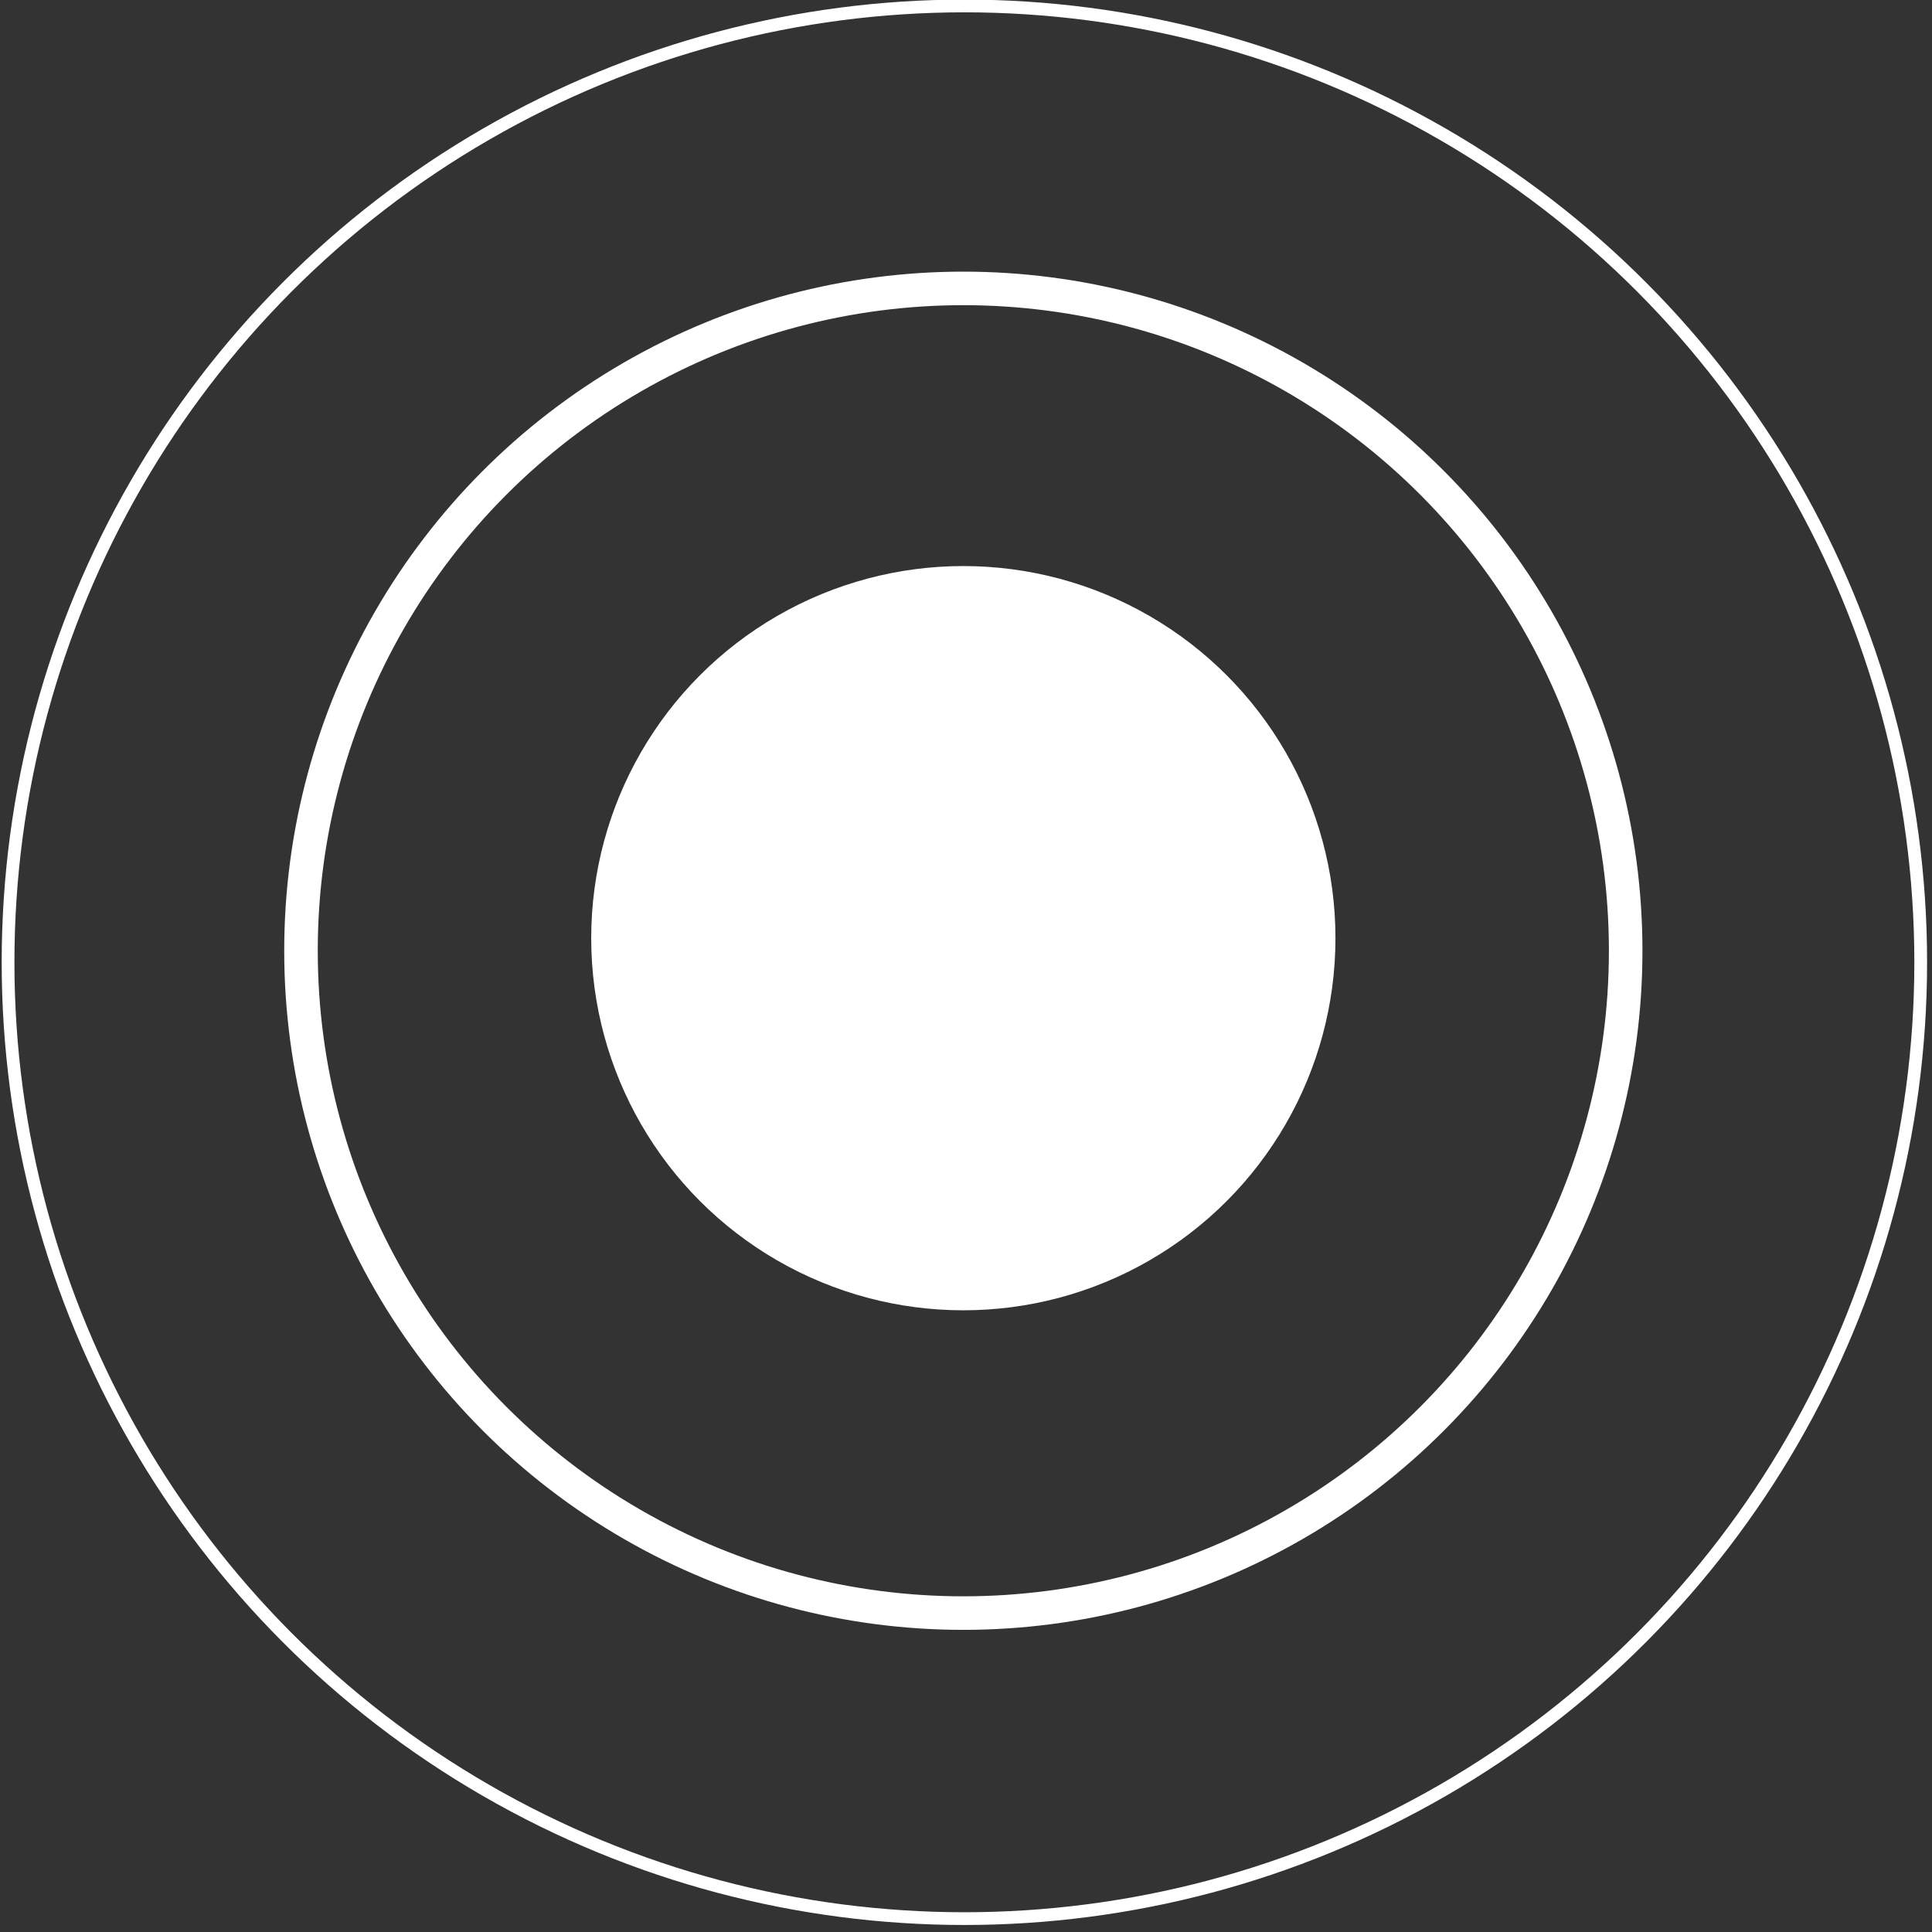 <?xml version="1.0" encoding="UTF-8" standalone="no"?>

<svg
   width="1440"
   height="1440"
   viewBox="0 0 381 381"
   version="1.1"
   id="svg1"
   xml:space="preserve"
   xmlns:inkscape="http://www.inkscape.org/namespaces/inkscape"
   xmlns:sodipodi="http://sodipodi.sourceforge.net/DTD/sodipodi-0.dtd"
   xmlns="http://www.w3.org/2000/svg"
   xmlns:svg="http://www.w3.org/2000/svg"><rect x="0" y="0" width="381" height="381" fill="#333333" stroke="none"/><defs
     id="defs1" /><g
     id="g4"><circle
       style="display:inline;fill:#ffffff;fill-opacity:1;stroke-width:0.265"
       id="path2"
       cx="189.974"
       cy="185.013"
       r="73.385" /><circle
       style="fill:#ffffff;fill-opacity:0;stroke:#ffffff;stroke-width:6.615;stroke-dasharray:none;stroke-opacity:1"
       id="path3"
       cx="189.974"
       cy="187.493"
       r="130.617" /><circle
       style="fill:#000000;fill-opacity:0;stroke:#ffffff;stroke-width:2.514;stroke-dasharray:none;stroke-opacity:1"
       id="path4"
       cx="190.181"
       cy="189.767"
       r="188.593"
       inkscape:label="path4" /></g></svg>
